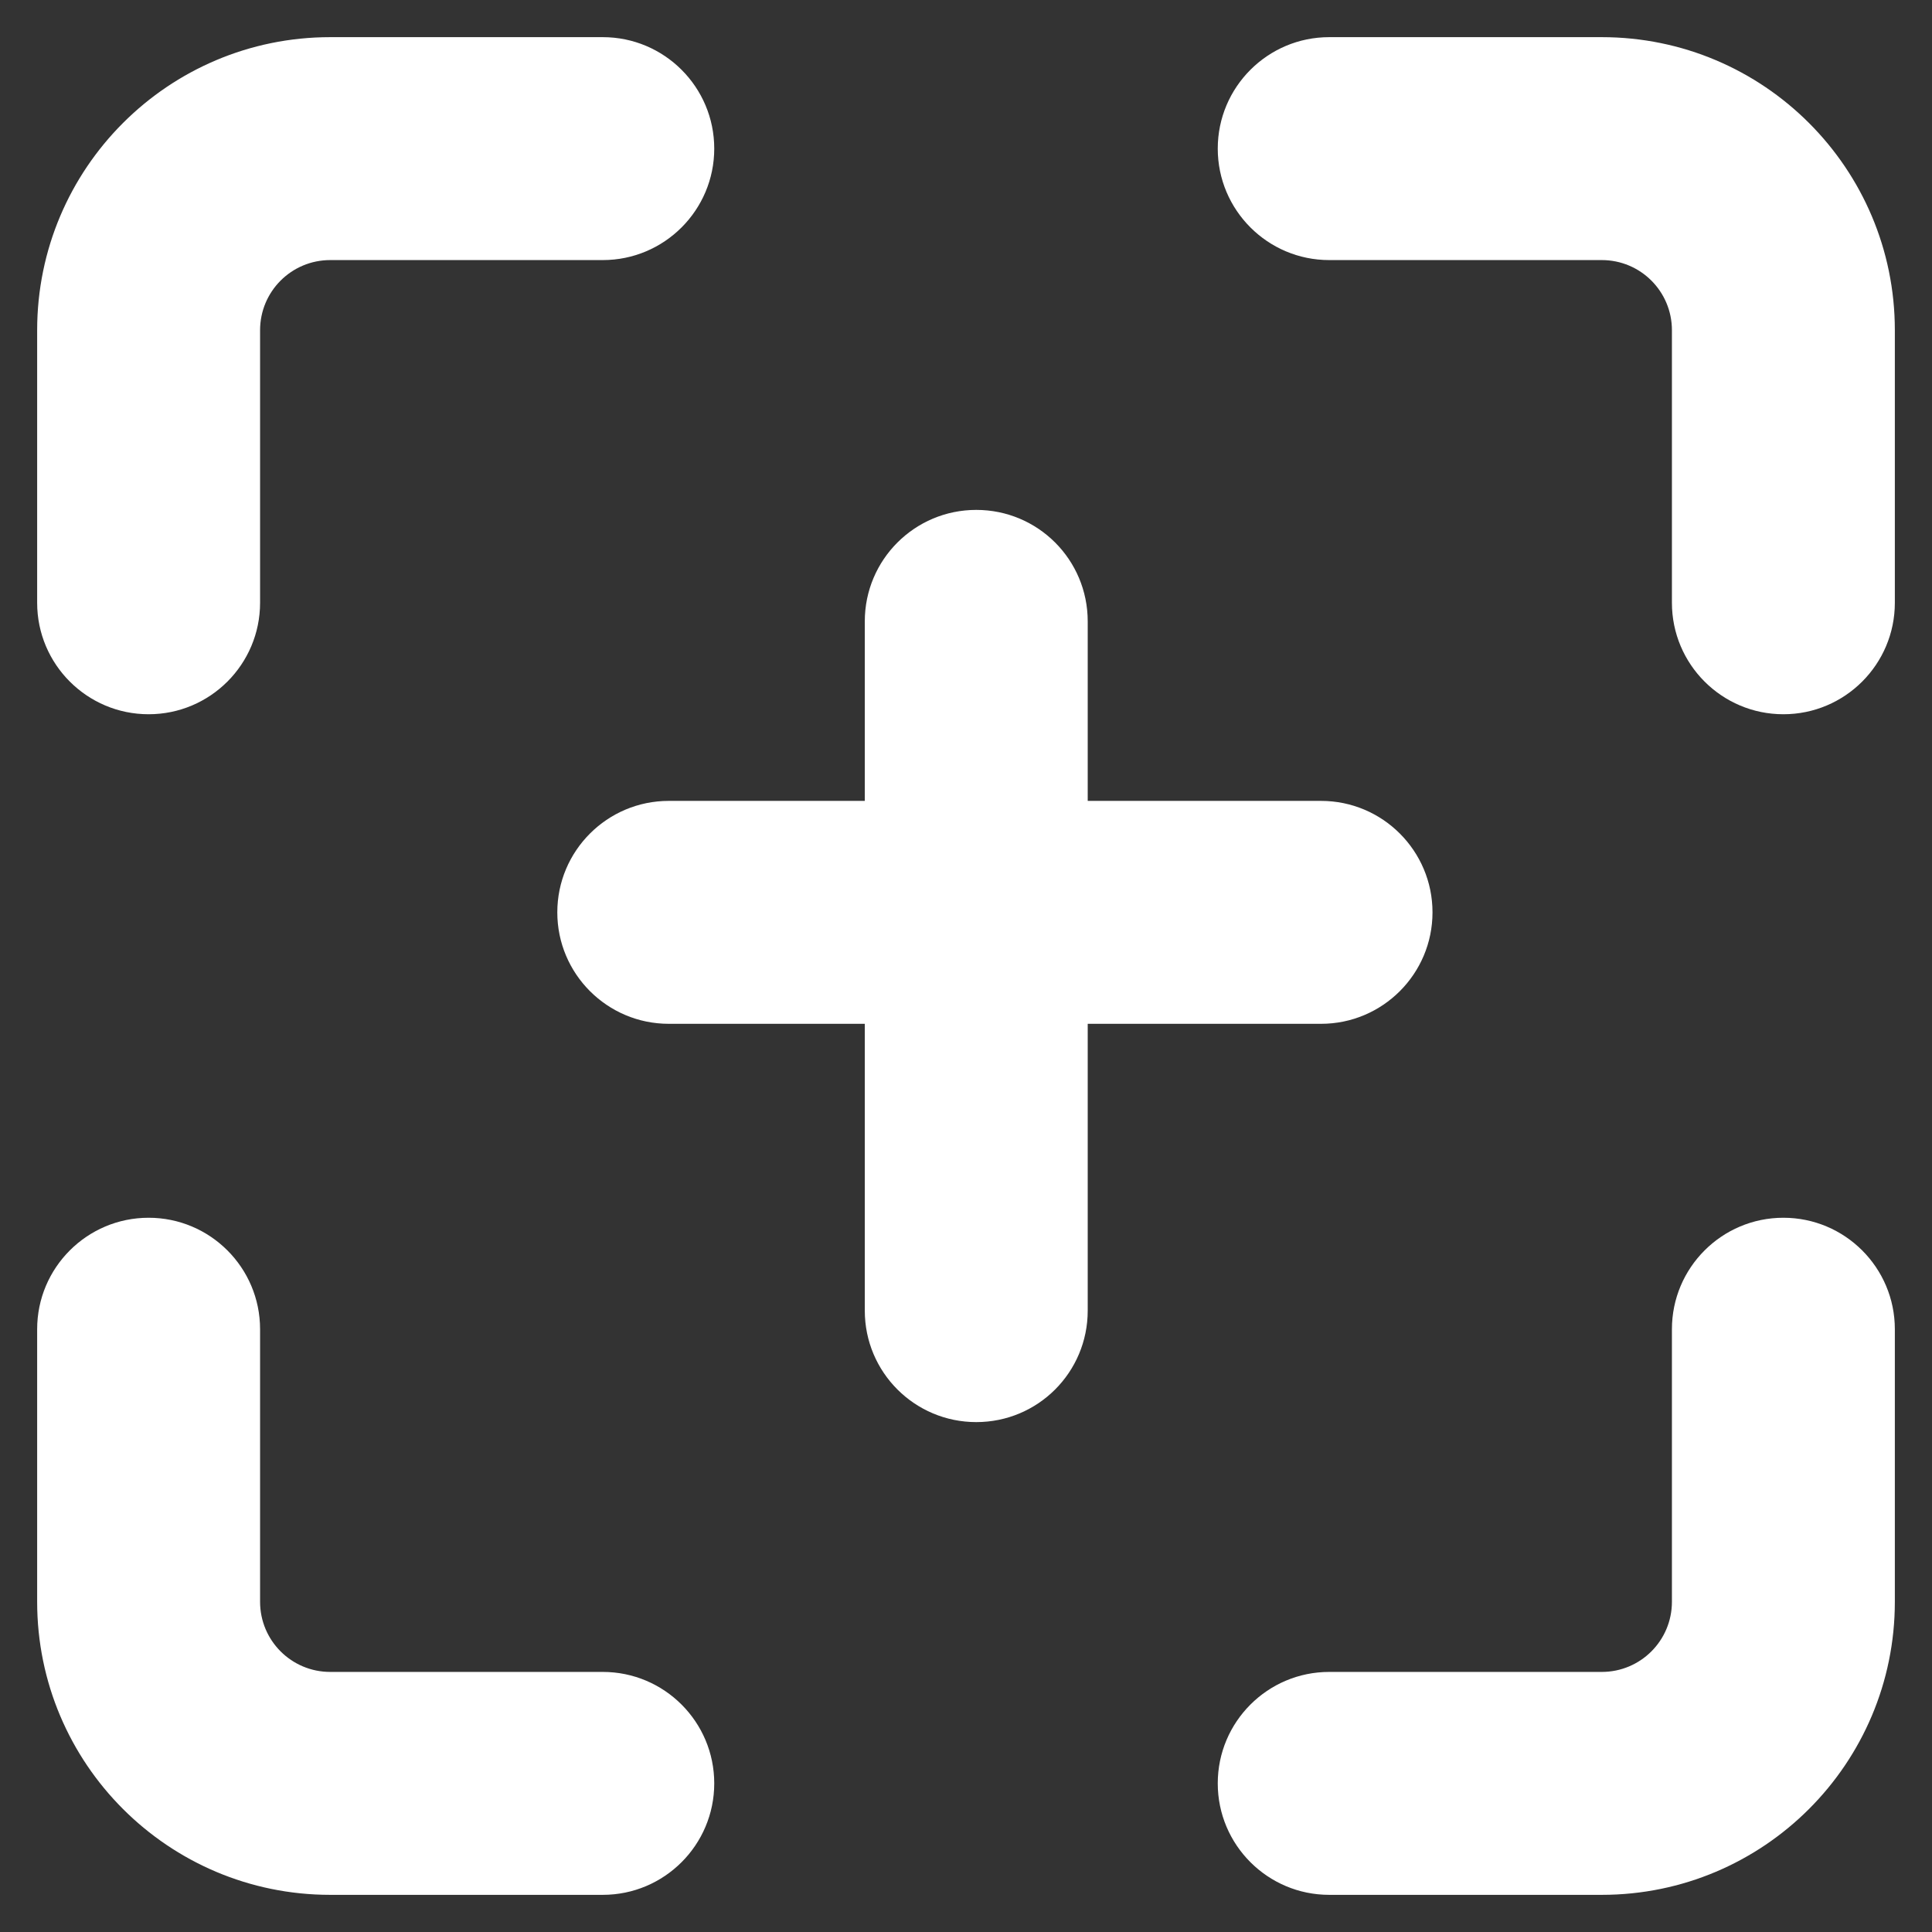 <?xml version="1.0" encoding="UTF-8"?>
<svg width="13px" height="13px" viewBox="0 0 13 13" version="1.1" xmlns="http://www.w3.org/2000/svg" xmlns:xlink="http://www.w3.org/1999/xlink">
    <rect x="0" y="0" width="13" height="13" fill="#333333" stroke="none"/>
    <!-- Generator: Sketch 54 (76480) - https://sketchapp.com -->
    <title>Combined Shape</title>
    <desc>Created with Sketch.</desc>
    <g id="talent/widget/shotdetail" stroke="none" stroke-width="1" fill="none" fill-rule="evenodd">
        <path d="M5.819,5.389 L5.819,4.181 C5.819,3.766 6.155,3.431 6.569,3.431 C6.984,3.431 7.319,3.766 7.319,4.181 L7.319,5.389 L8.889,5.389 C9.303,5.389 9.639,5.725 9.639,6.139 C9.639,6.553 9.303,6.889 8.889,6.889 L7.319,6.889 L7.319,8.819 C7.319,9.234 6.984,9.569 6.569,9.569 C6.155,9.569 5.819,9.234 5.819,8.819 L5.819,6.889 L4.5,6.889 C4.086,6.889 3.75,6.553 3.75,6.139 C3.75,5.725 4.086,5.389 4.5,5.389 L5.819,5.389 Z M4.056,0.25 C4.47,0.25 4.806,0.586 4.806,1 C4.806,1.414 4.47,1.75 4.056,1.75 L2.222,1.75 C1.961,1.75 1.75,1.961 1.75,2.222 L1.75,4.056 C1.75,4.47 1.414,4.806 1,4.806 C0.586,4.806 0.25,4.47 0.25,4.056 L0.25,2.222 C0.25,1.133 1.133,0.25 2.222,0.25 L4.056,0.25 Z M12.75,4.056 C12.75,4.47 12.414,4.806 12,4.806 C11.586,4.806 11.25,4.47 11.25,4.056 L11.25,2.222 C11.25,1.961 11.039,1.75 10.778,1.75 L8.944,1.75 C8.53,1.75 8.194,1.414 8.194,1 C8.194,0.586 8.53,0.25 8.944,0.25 L10.778,0.25 C11.867,0.25 12.75,1.133 12.75,2.222 L12.75,4.056 Z M8.944,12.75 C8.53,12.75 8.194,12.414 8.194,12 C8.194,11.586 8.53,11.25 8.944,11.25 L10.778,11.25 C11.039,11.25 11.25,11.039 11.25,10.778 L11.25,8.944 C11.25,8.53 11.586,8.194 12,8.194 C12.414,8.194 12.75,8.53 12.75,8.944 L12.75,10.778 C12.75,11.867 11.867,12.75 10.778,12.75 L8.944,12.75 Z M0.25,8.944 C0.25,8.53 0.586,8.194 1,8.194 C1.414,8.194 1.75,8.53 1.75,8.944 L1.75,10.778 C1.75,11.039 1.961,11.25 2.222,11.25 L4.056,11.25 C4.47,11.25 4.806,11.586 4.806,12 C4.806,12.414 4.47,12.75 4.056,12.75 L2.222,12.75 C1.133,12.75 0.25,11.867 0.25,10.778 L0.25,8.944 Z" id="Combined-Shape" fill="#FFFFFF" fill-rule="nonzero"></path>
    </g>
</svg>